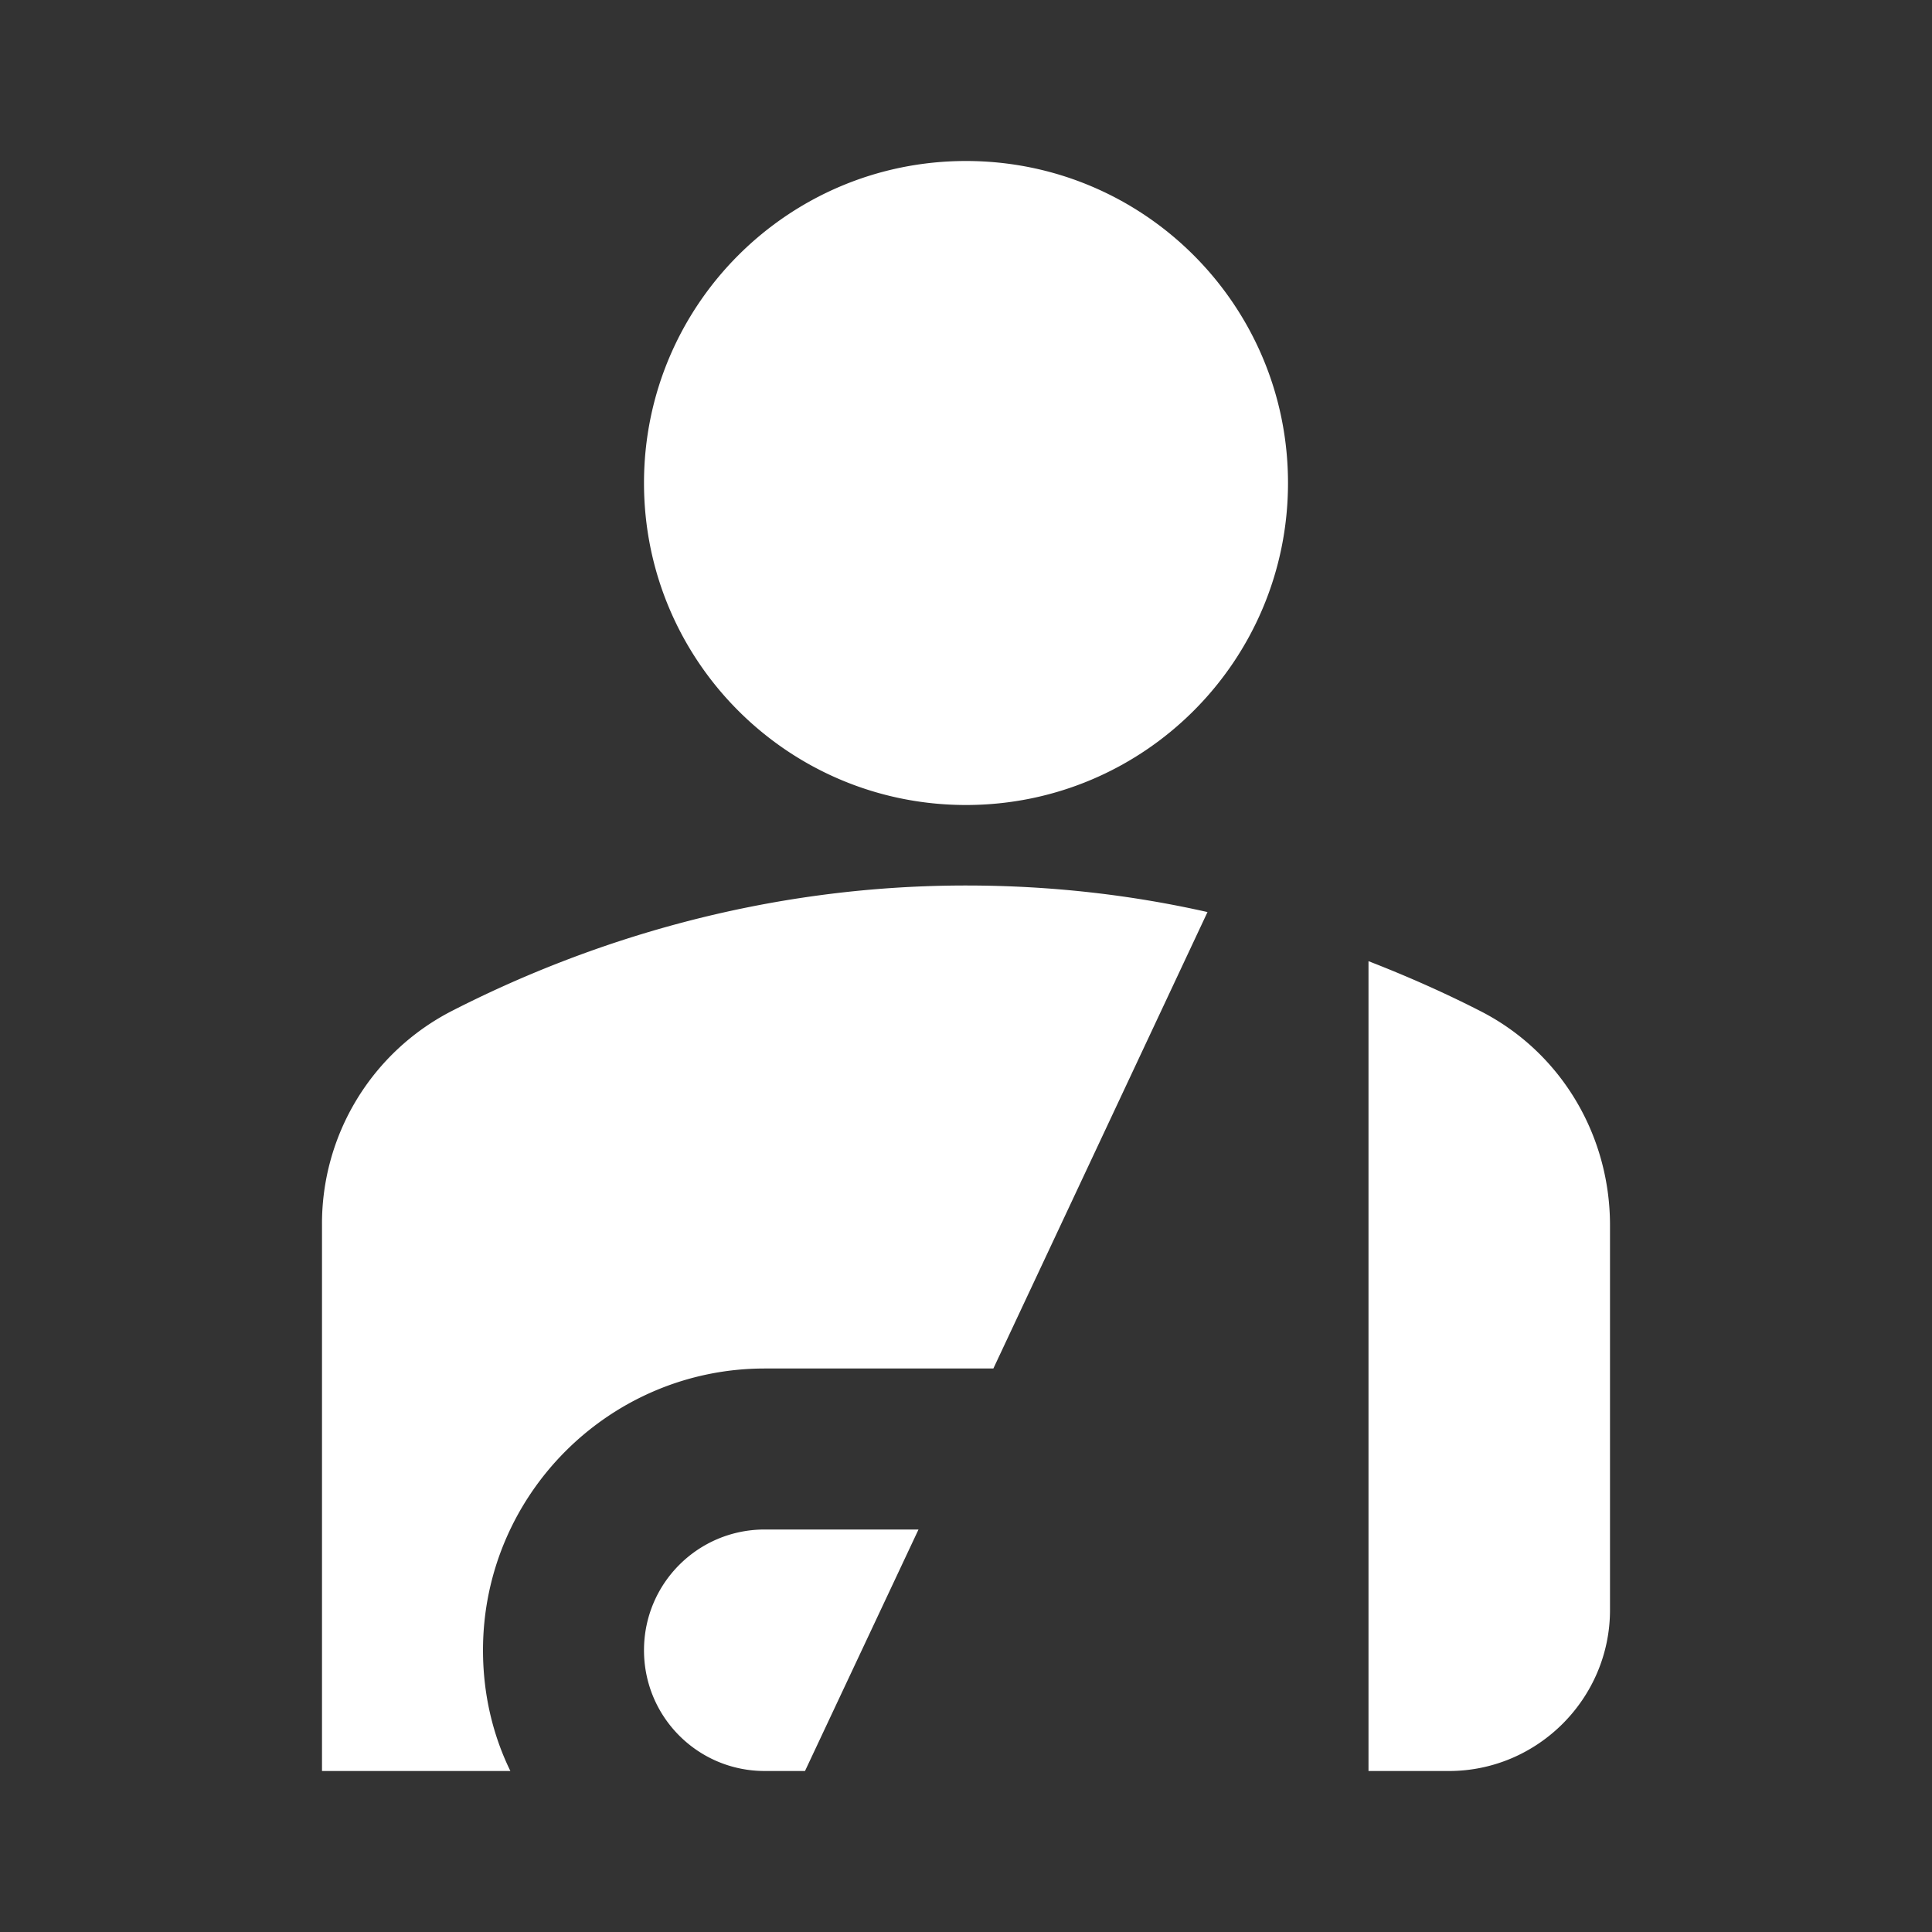 <ns0:svg xmlns:ns0="http://www.w3.org/2000/svg" width="100" height="100" viewBox="0 0 24 24" fill="#ffffff"><ns0:rect x="0" y="0" width="24" height="24" fill="#333333" stroke="none"/><ns0:path d="M8 6c0-2.21 1.79-4 4-4s4 1.79 4 4-1.79 4-4 4-4-1.79-4-4zm9 16h1c1.1 0 2-.9 2-2v-4.78c0-1.12-.61-2.15-1.61-2.66-.43-.22-.9-.43-1.39-.62V22zm-4.66-5L15 11.33c-.93-.21-1.93-.33-3-.33-2.53 0-4.71.7-6.39 1.56A2.97 2.97 0 0 0 4 15.22V22h2.34c-.22-.45-.34-.96-.34-1.5C6 18.57 7.57 17 9.5 17h2.84zM10 22l1.41-3H9.5c-.83 0-1.5.67-1.5 1.5S8.67 22 9.5 22h.5z" /></ns0:svg>